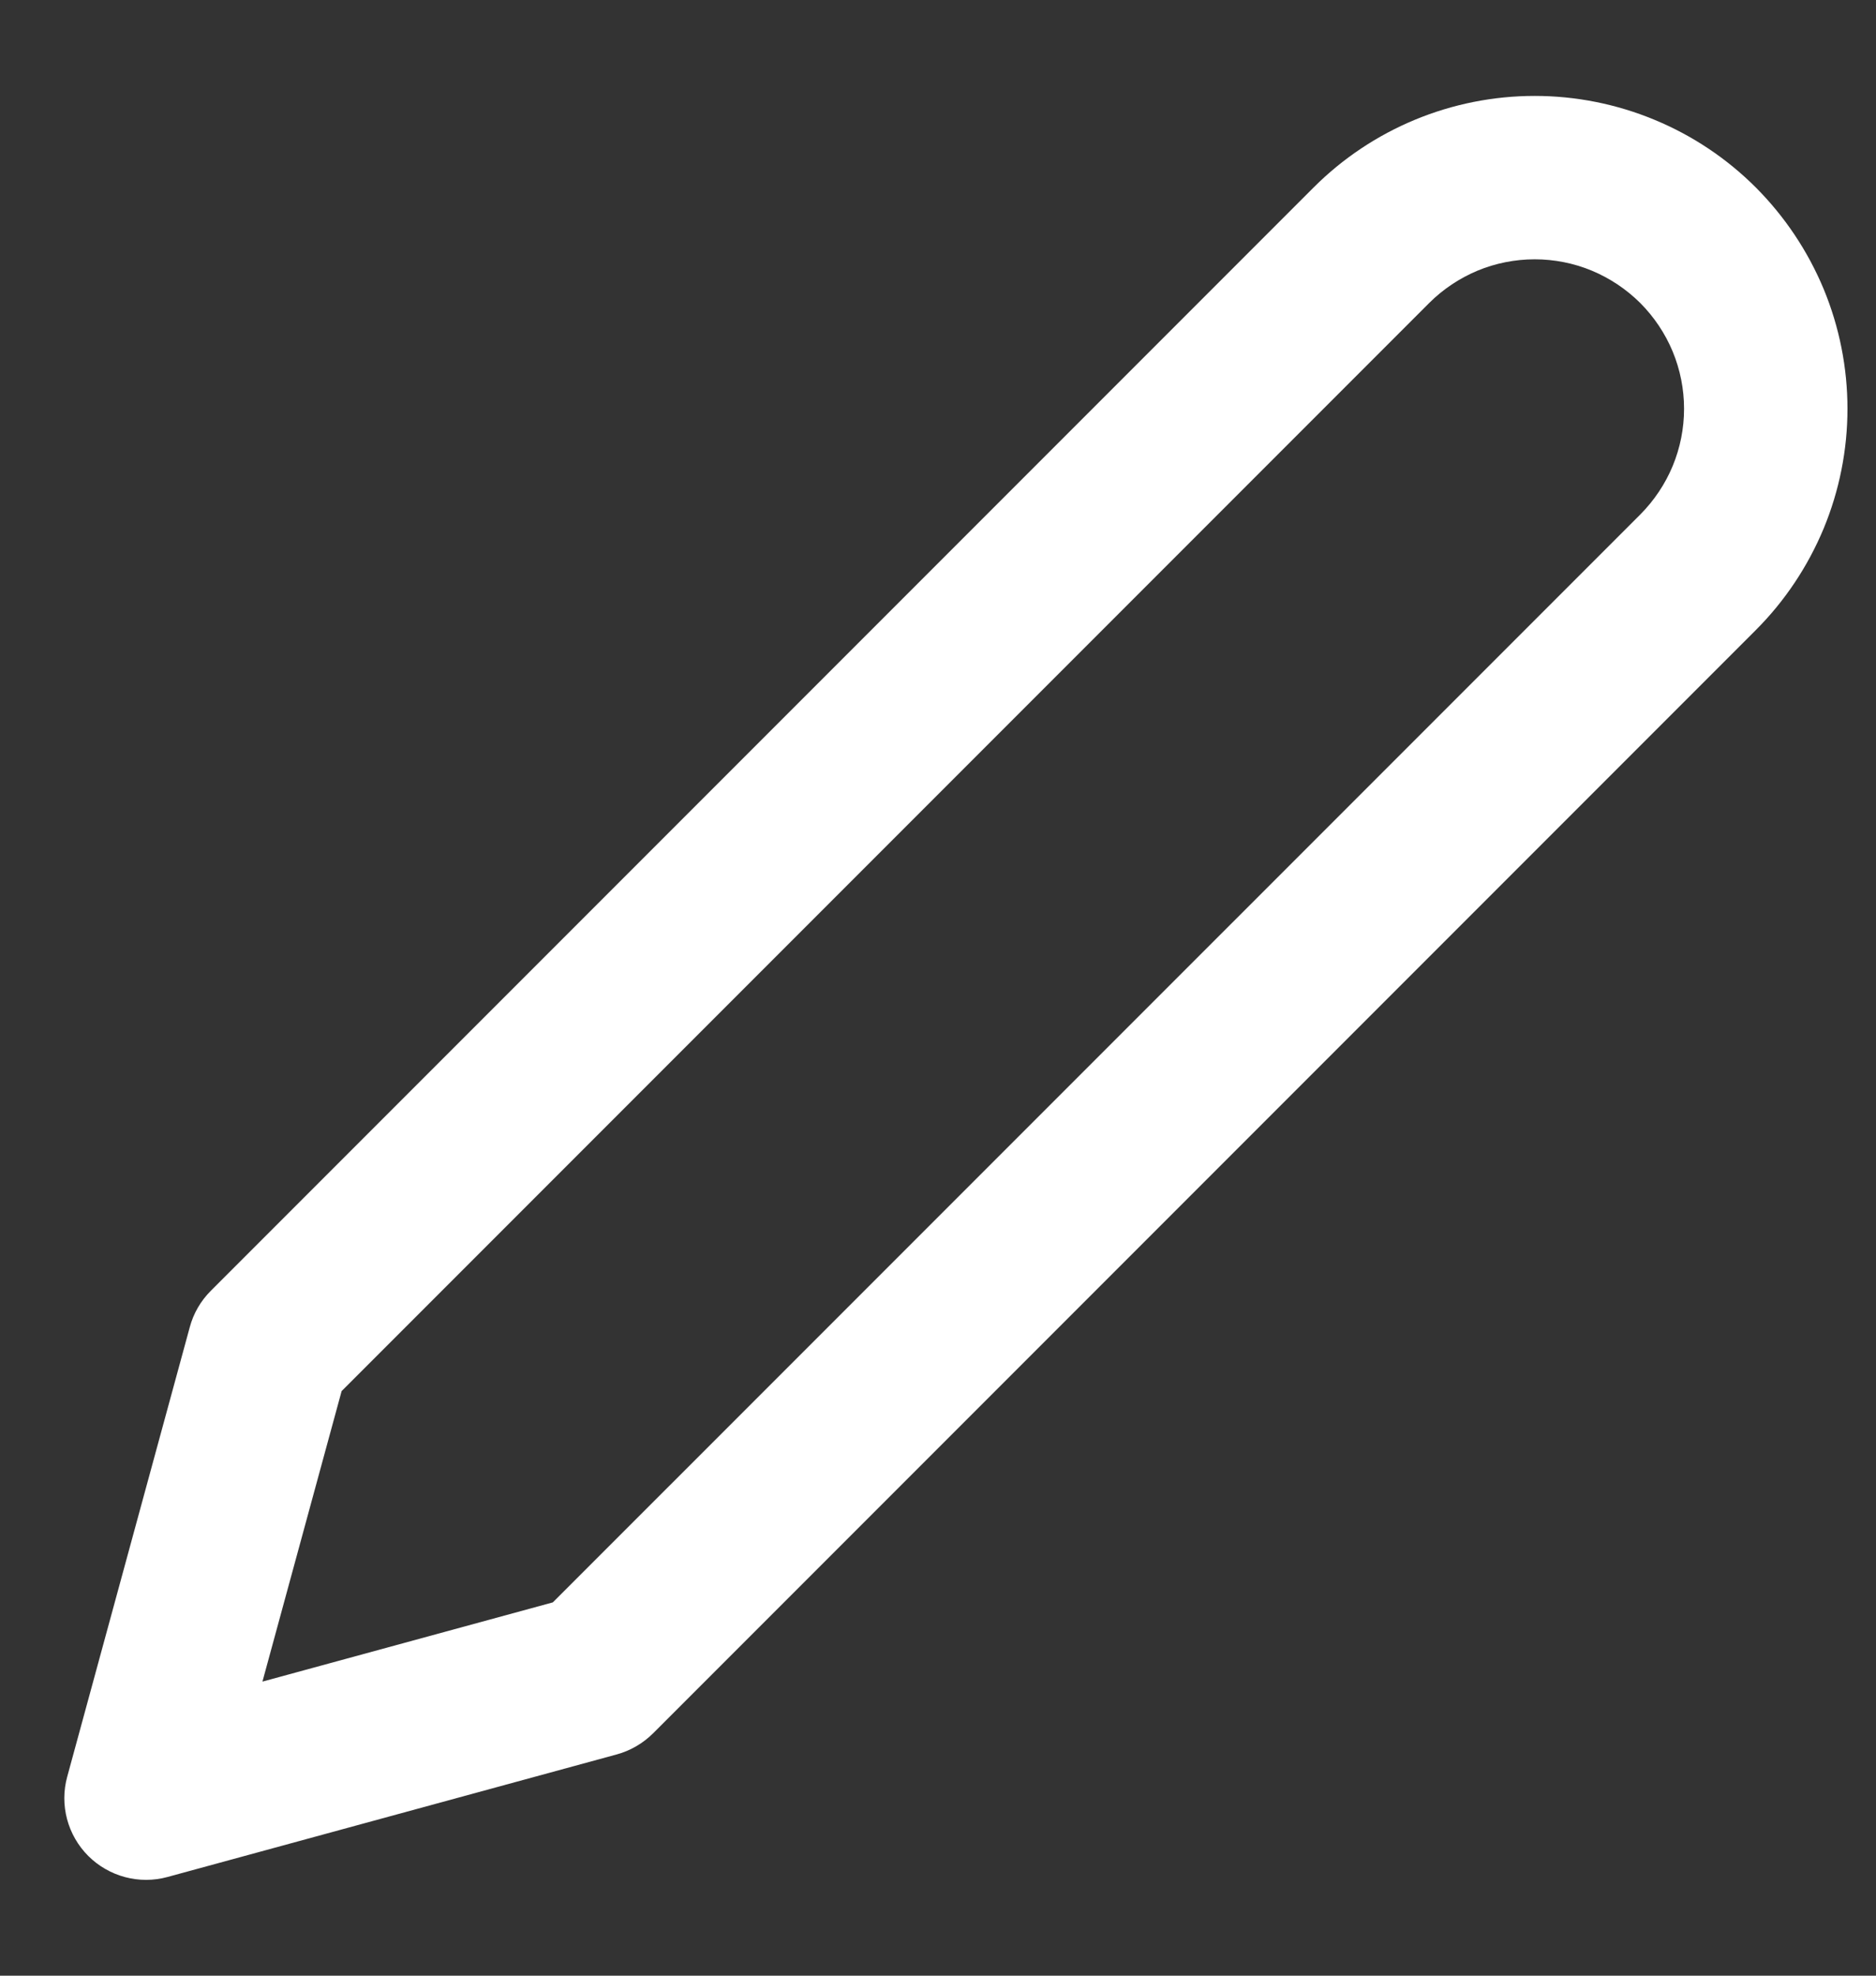<svg width="19" height="20" viewBox="0 0 19 20" fill="none" xmlns="http://www.w3.org/2000/svg">
<rect x="0" y="0" width="19" height="20" fill="#333333" stroke="none"/>
<path id="Vector (Stroke)" fill-rule="evenodd" clip-rule="evenodd" d="M15.543 2.625C15.345 2.625 15.148 2.664 14.964 2.74C14.781 2.817 14.614 2.928 14.474 3.068L3.46 14.082L2.658 17.023L5.599 16.221L16.613 5.208C16.753 5.067 16.865 4.9 16.941 4.717C17.017 4.533 17.056 4.337 17.056 4.138C17.056 3.939 17.017 3.743 16.941 3.559C16.865 3.376 16.753 3.209 16.613 3.068C16.472 2.928 16.306 2.817 16.122 2.74C15.939 2.664 15.742 2.625 15.543 2.625ZM14.331 1.212C14.715 1.053 15.127 0.971 15.543 0.971C15.959 0.971 16.371 1.053 16.755 1.212C17.14 1.371 17.489 1.604 17.783 1.898C18.077 2.193 18.31 2.542 18.47 2.926C18.629 3.31 18.711 3.722 18.711 4.138C18.711 4.554 18.629 4.966 18.47 5.35C18.31 5.734 18.077 6.084 17.783 6.378L6.614 17.547C6.512 17.648 6.386 17.722 6.247 17.76L1.696 19.001C1.41 19.079 1.104 18.997 0.894 18.788C0.684 18.578 0.602 18.271 0.681 17.985L1.922 13.435C1.959 13.296 2.033 13.169 2.135 13.067L13.304 1.898C13.598 1.604 13.947 1.371 14.331 1.212Z" fill="white"/>
</svg>
